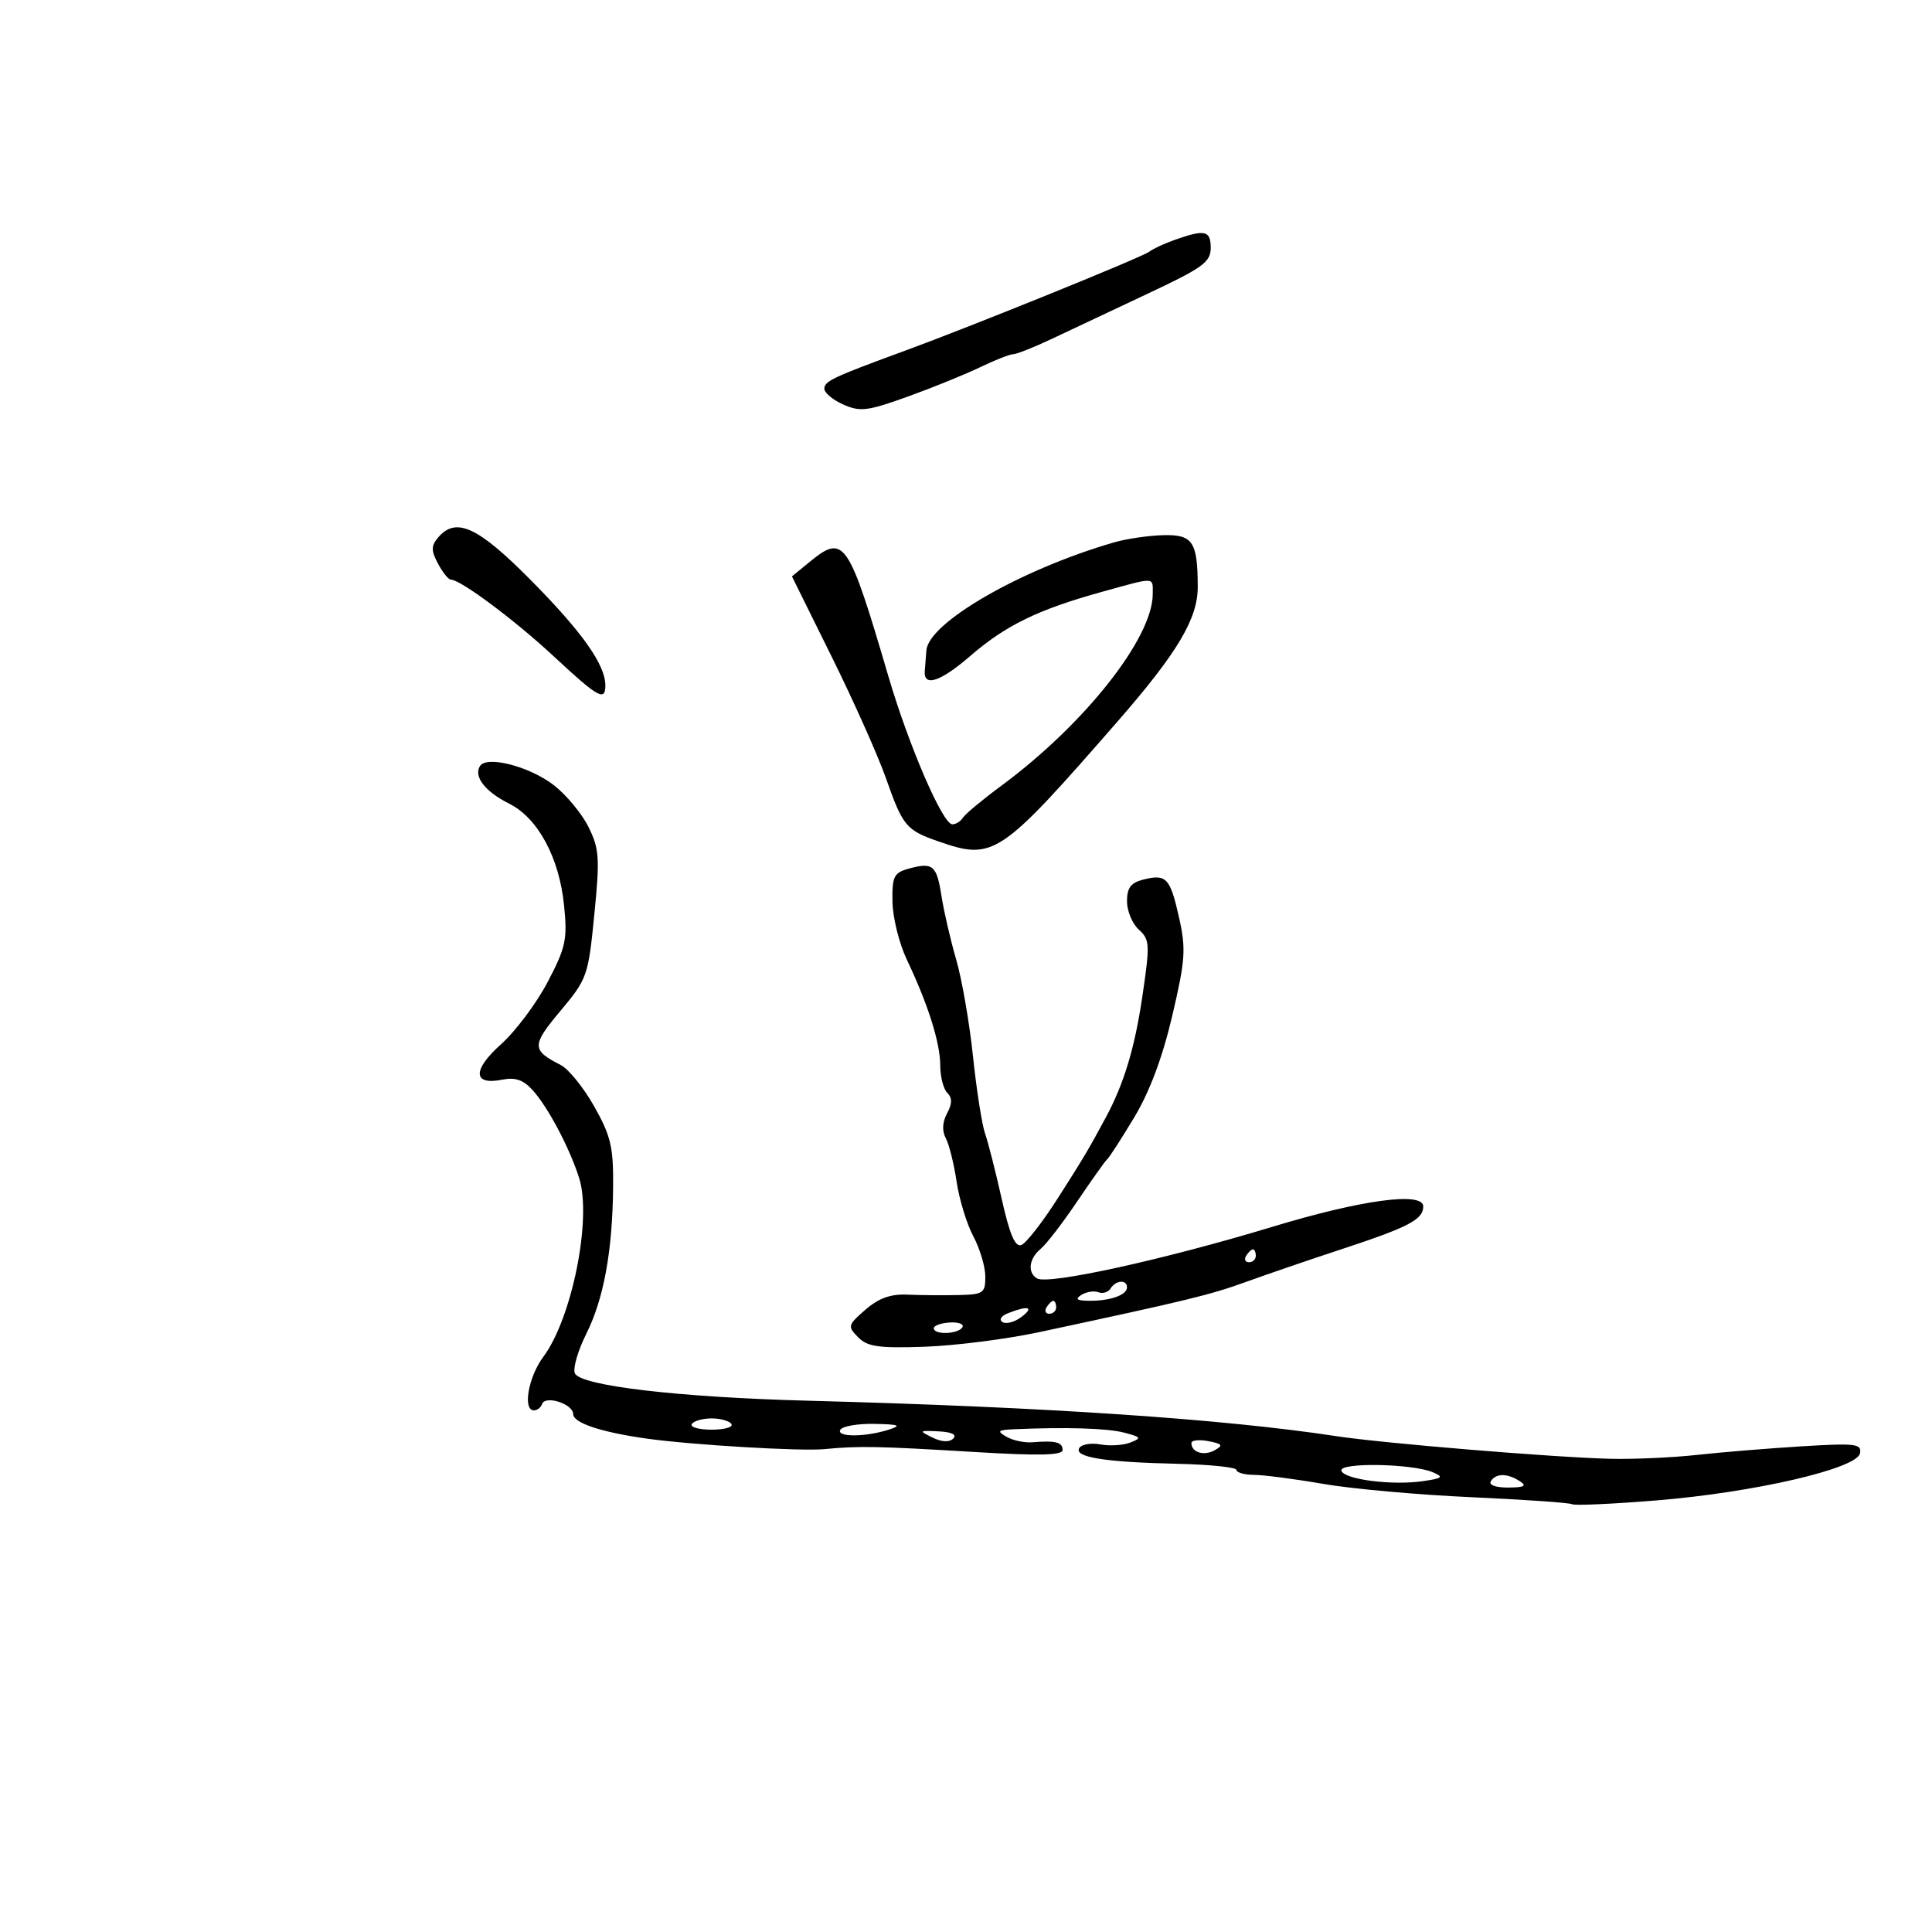 <svg xmlns="http://www.w3.org/2000/svg" width="300" height="300" viewBox="0 0 300 300" version="1.1">
	<path d="M 182.500 37.213 C 180.850 37.794, 179.034 38.633, 178.464 39.079 C 177.385 39.923, 150.933 50.646, 140.500 54.469 C 129.371 58.547, 128 59.192, 128 60.354 C 128 60.991, 129.329 62.100, 130.954 62.819 C 133.569 63.977, 134.716 63.835, 140.969 61.579 C 144.852 60.178, 149.908 58.125, 152.203 57.016 C 154.498 55.907, 156.809 55, 157.338 55 C 157.867 55, 160.595 53.913, 163.400 52.584 C 166.205 51.255, 172.887 48.106, 178.250 45.586 C 186.766 41.585, 188 40.689, 188 38.503 C 188 35.795, 187.118 35.589, 182.500 37.213 M 67.972 83.534 C 66.939 84.778, 66.948 85.534, 68.018 87.534 C 68.744 88.890, 69.635 90, 69.998 90 C 71.505 90, 79.936 96.285, 86 101.929 C 92.858 108.311, 94 108.957, 94 106.450 C 94 103.246, 90.482 98.247, 82.616 90.275 C 74.186 81.731, 70.772 80.160, 67.972 83.534 M 173 84.217 C 158.540 88.403, 144.174 96.673, 143.850 100.998 C 143.767 102.099, 143.655 103.525, 143.600 104.167 C 143.380 106.736, 146.019 105.878, 150.637 101.880 C 156.153 97.104, 161.174 94.656, 171.090 91.908 C 179.541 89.566, 179 89.542, 178.998 92.250 C 178.991 99.081, 168.419 112.456, 155.458 122.031 C 152.536 124.190, 149.861 126.416, 149.514 126.978 C 149.166 127.540, 148.430 128, 147.878 128 C 146.384 128, 141.116 115.804, 137.943 105 C 131.718 83.803, 131.078 82.871, 125.736 87.240 L 122.972 89.500 129.156 102 C 132.558 108.875, 136.346 117.359, 137.575 120.854 C 140.187 128.284, 140.705 128.907, 145.718 130.653 C 154.289 133.638, 155.238 133.003, 173.500 112.069 C 182.854 101.346, 186.005 96.053, 185.986 91.093 C 185.960 84.103, 185.213 82.989, 180.633 83.102 C 178.360 83.158, 174.925 83.660, 173 84.217 M 74.524 118.961 C 73.518 120.589, 75.334 122.923, 79.052 124.782 C 83.532 127.021, 86.846 133.165, 87.592 140.617 C 88.121 145.894, 87.857 147.118, 85.032 152.500 C 83.299 155.800, 80.051 160.137, 77.813 162.138 C 73.322 166.152, 73.402 168.570, 77.994 167.651 C 80.024 167.245, 81.266 167.678, 82.728 169.300 C 85.117 171.953, 88.439 178.238, 89.931 182.930 C 91.929 189.214, 88.827 204.694, 84.369 210.683 C 82.034 213.821, 81.130 219, 82.917 219 C 83.421 219, 83.983 218.561, 84.167 218.026 C 84.654 216.600, 89 217.996, 89 219.578 C 89 220.953, 93.365 222.402, 100.500 223.397 C 107.532 224.377, 124.381 225.372, 128 225.020 C 133.314 224.504, 136.322 224.561, 151.250 225.461 C 161.397 226.074, 165 225.991, 165 225.145 C 165 223.937, 163.918 223.665, 160.282 223.957 C 159.062 224.055, 157.262 223.668, 156.282 223.098 C 154.754 222.209, 154.927 222.042, 157.500 221.931 C 165.652 221.578, 171.956 221.775, 174.588 222.465 C 177.213 223.154, 177.303 223.305, 175.500 224.004 C 174.400 224.430, 172.317 224.558, 170.871 224.289 C 169.425 224.019, 167.950 224.271, 167.593 224.849 C 166.716 226.269, 171.523 227.045, 182.745 227.295 C 187.830 227.408, 191.992 227.838, 191.995 228.250 C 191.998 228.662, 193.238 229.008, 194.750 229.018 C 196.262 229.029, 201.100 229.661, 205.500 230.425 C 209.900 231.188, 220.238 232.115, 228.474 232.485 C 236.709 232.856, 243.751 233.346, 244.122 233.576 C 244.494 233.805, 250.356 233.541, 257.149 232.990 C 272.365 231.754, 288.358 228.057, 288.822 225.669 C 289.110 224.189, 288.145 224.073, 279.822 224.581 C 274.695 224.894, 267.350 225.495, 263.500 225.917 C 259.650 226.339, 253.575 226.610, 250 226.519 C 241.104 226.293, 214.831 224.121, 207.500 223.006 C 189.851 220.320, 162.333 218.473, 125.500 217.502 C 105.211 216.967, 90.003 215.170, 89.254 213.220 C 88.952 212.432, 89.749 209.698, 91.025 207.144 C 93.754 201.682, 95.110 194.272, 95.203 184.318 C 95.260 178.123, 94.858 176.405, 92.278 171.818 C 90.632 168.893, 88.284 165.990, 87.059 165.366 C 82.532 163.061, 82.529 162.341, 87.014 156.983 C 91.188 151.998, 91.340 151.567, 92.285 142.022 C 93.156 133.213, 93.062 131.801, 91.379 128.411 C 90.345 126.331, 87.925 123.411, 86 121.922 C 82.218 118.998, 75.563 117.281, 74.524 118.961 M 141 134.915 C 138.796 135.537, 138.510 136.146, 138.583 140.060 C 138.629 142.502, 139.630 146.525, 140.807 149 C 144.101 155.925, 146 161.933, 146 165.426 C 146 167.172, 146.492 169.092, 147.093 169.693 C 147.883 170.483, 147.873 171.369, 147.057 172.893 C 146.325 174.261, 146.258 175.613, 146.866 176.750 C 147.381 177.713, 148.136 180.750, 148.544 183.500 C 148.952 186.250, 150.121 190.068, 151.143 191.985 C 152.164 193.902, 153 196.715, 153 198.235 C 153 200.806, 152.702 201.007, 148.750 201.097 C 146.412 201.150, 142.873 201.120, 140.883 201.030 C 138.298 200.913, 136.444 201.581, 134.383 203.370 C 131.637 205.755, 131.583 205.958, 133.245 207.646 C 134.698 209.122, 136.423 209.369, 143.577 209.121 C 148.300 208.958, 156.290 207.941, 161.332 206.862 C 184.531 201.896, 187.868 201.086, 193.500 199.047 C 196.800 197.852, 203.381 195.599, 208.125 194.040 C 218.745 190.548, 221 189.374, 221 187.336 C 221 185.005, 211.443 186.295, 197.581 190.496 C 180.662 195.623, 162.710 199.557, 161.015 198.509 C 159.508 197.578, 159.784 195.424, 161.605 193.913 C 162.488 193.180, 165.042 189.862, 167.280 186.540 C 169.518 183.218, 171.613 180.275, 171.934 180 C 172.255 179.725, 174.142 176.800, 176.127 173.500 C 178.513 169.532, 180.511 164.195, 182.025 157.740 C 184.061 149.058, 184.178 147.375, 183.089 142.507 C 181.702 136.308, 181.116 135.682, 177.546 136.578 C 175.594 137.068, 175 137.855, 175 139.953 C 175 141.459, 175.826 143.438, 176.836 144.352 C 178.548 145.901, 178.585 146.606, 177.382 154.742 C 176.199 162.743, 174.532 168.267, 171.720 173.500 C 169.075 178.422, 168.204 179.887, 164.197 186.154 C 161.856 189.814, 159.338 193.040, 158.601 193.323 C 157.631 193.695, 156.787 191.718, 155.546 186.169 C 154.603 181.951, 153.438 177.375, 152.956 176 C 152.475 174.625, 151.631 169.225, 151.082 164 C 150.533 158.775, 149.360 152.025, 148.477 149 C 147.593 145.975, 146.562 141.512, 146.185 139.083 C 145.445 134.321, 144.838 133.833, 141 134.915 M 193.500 195 C 193.160 195.550, 193.359 196, 193.941 196 C 194.523 196, 195 195.550, 195 195 C 195 194.450, 194.802 194, 194.559 194 C 194.316 194, 193.840 194.450, 193.500 195 M 172.458 200.068 C 172.095 200.656, 171.240 200.922, 170.558 200.661 C 169.876 200.399, 168.684 200.587, 167.909 201.077 C 166.878 201.730, 167.215 201.973, 169.168 201.985 C 172.443 202.003, 175 201.086, 175 199.893 C 175 198.653, 173.258 198.773, 172.458 200.068 M 162.500 203 C 162.160 203.550, 162.359 204, 162.941 204 C 163.523 204, 164 203.550, 164 203 C 164 202.450, 163.802 202, 163.559 202 C 163.316 202, 162.840 202.450, 162.500 203 M 156.566 203.898 C 155.451 204.335, 155.071 204.926, 155.669 205.295 C 156.239 205.648, 157.559 205.290, 158.603 204.500 C 160.644 202.955, 159.693 202.673, 156.566 203.898 M 145.001 206.250 C 145 207.309, 148.767 207.186, 149.434 206.106 C 149.738 205.615, 148.865 205.277, 147.494 205.356 C 146.123 205.435, 145.001 205.838, 145.001 206.250 M 107.423 221.125 C 107.125 221.606, 108.510 222, 110.500 222 C 112.490 222, 113.875 221.606, 113.577 221.125 C 113.280 220.644, 111.895 220.250, 110.500 220.250 C 109.105 220.250, 107.720 220.644, 107.423 221.125 M 130.500 222 C 129.774 223.174, 134.333 223.174, 138 222 C 140.047 221.344, 139.650 221.181, 135.809 221.100 C 133.229 221.045, 130.840 221.450, 130.500 222 M 144.783 223.216 C 146.234 223.927, 147.413 223.987, 148.021 223.379 C 148.628 222.772, 147.797 222.364, 145.738 222.261 C 142.690 222.107, 142.634 222.163, 144.783 223.216 M 185 224.080 C 185 225.525, 186.951 226.127, 188.617 225.195 C 189.979 224.432, 189.815 224.198, 187.625 223.779 C 186.181 223.503, 185 223.638, 185 224.080 M 208.289 228.377 C 208.741 229.746, 216.211 230.692, 221 229.987 C 224.003 229.545, 224.216 229.351, 222.500 228.616 C 219.310 227.250, 207.853 227.057, 208.289 228.377 M 231.500 230 C 231.135 230.591, 232.236 230.994, 234.191 230.985 C 236.695 230.973, 237.135 230.734, 236 230 C 234.056 228.744, 232.276 228.744, 231.500 230" stroke="none" fill="black" fill-rule="evenodd"/>
</svg>